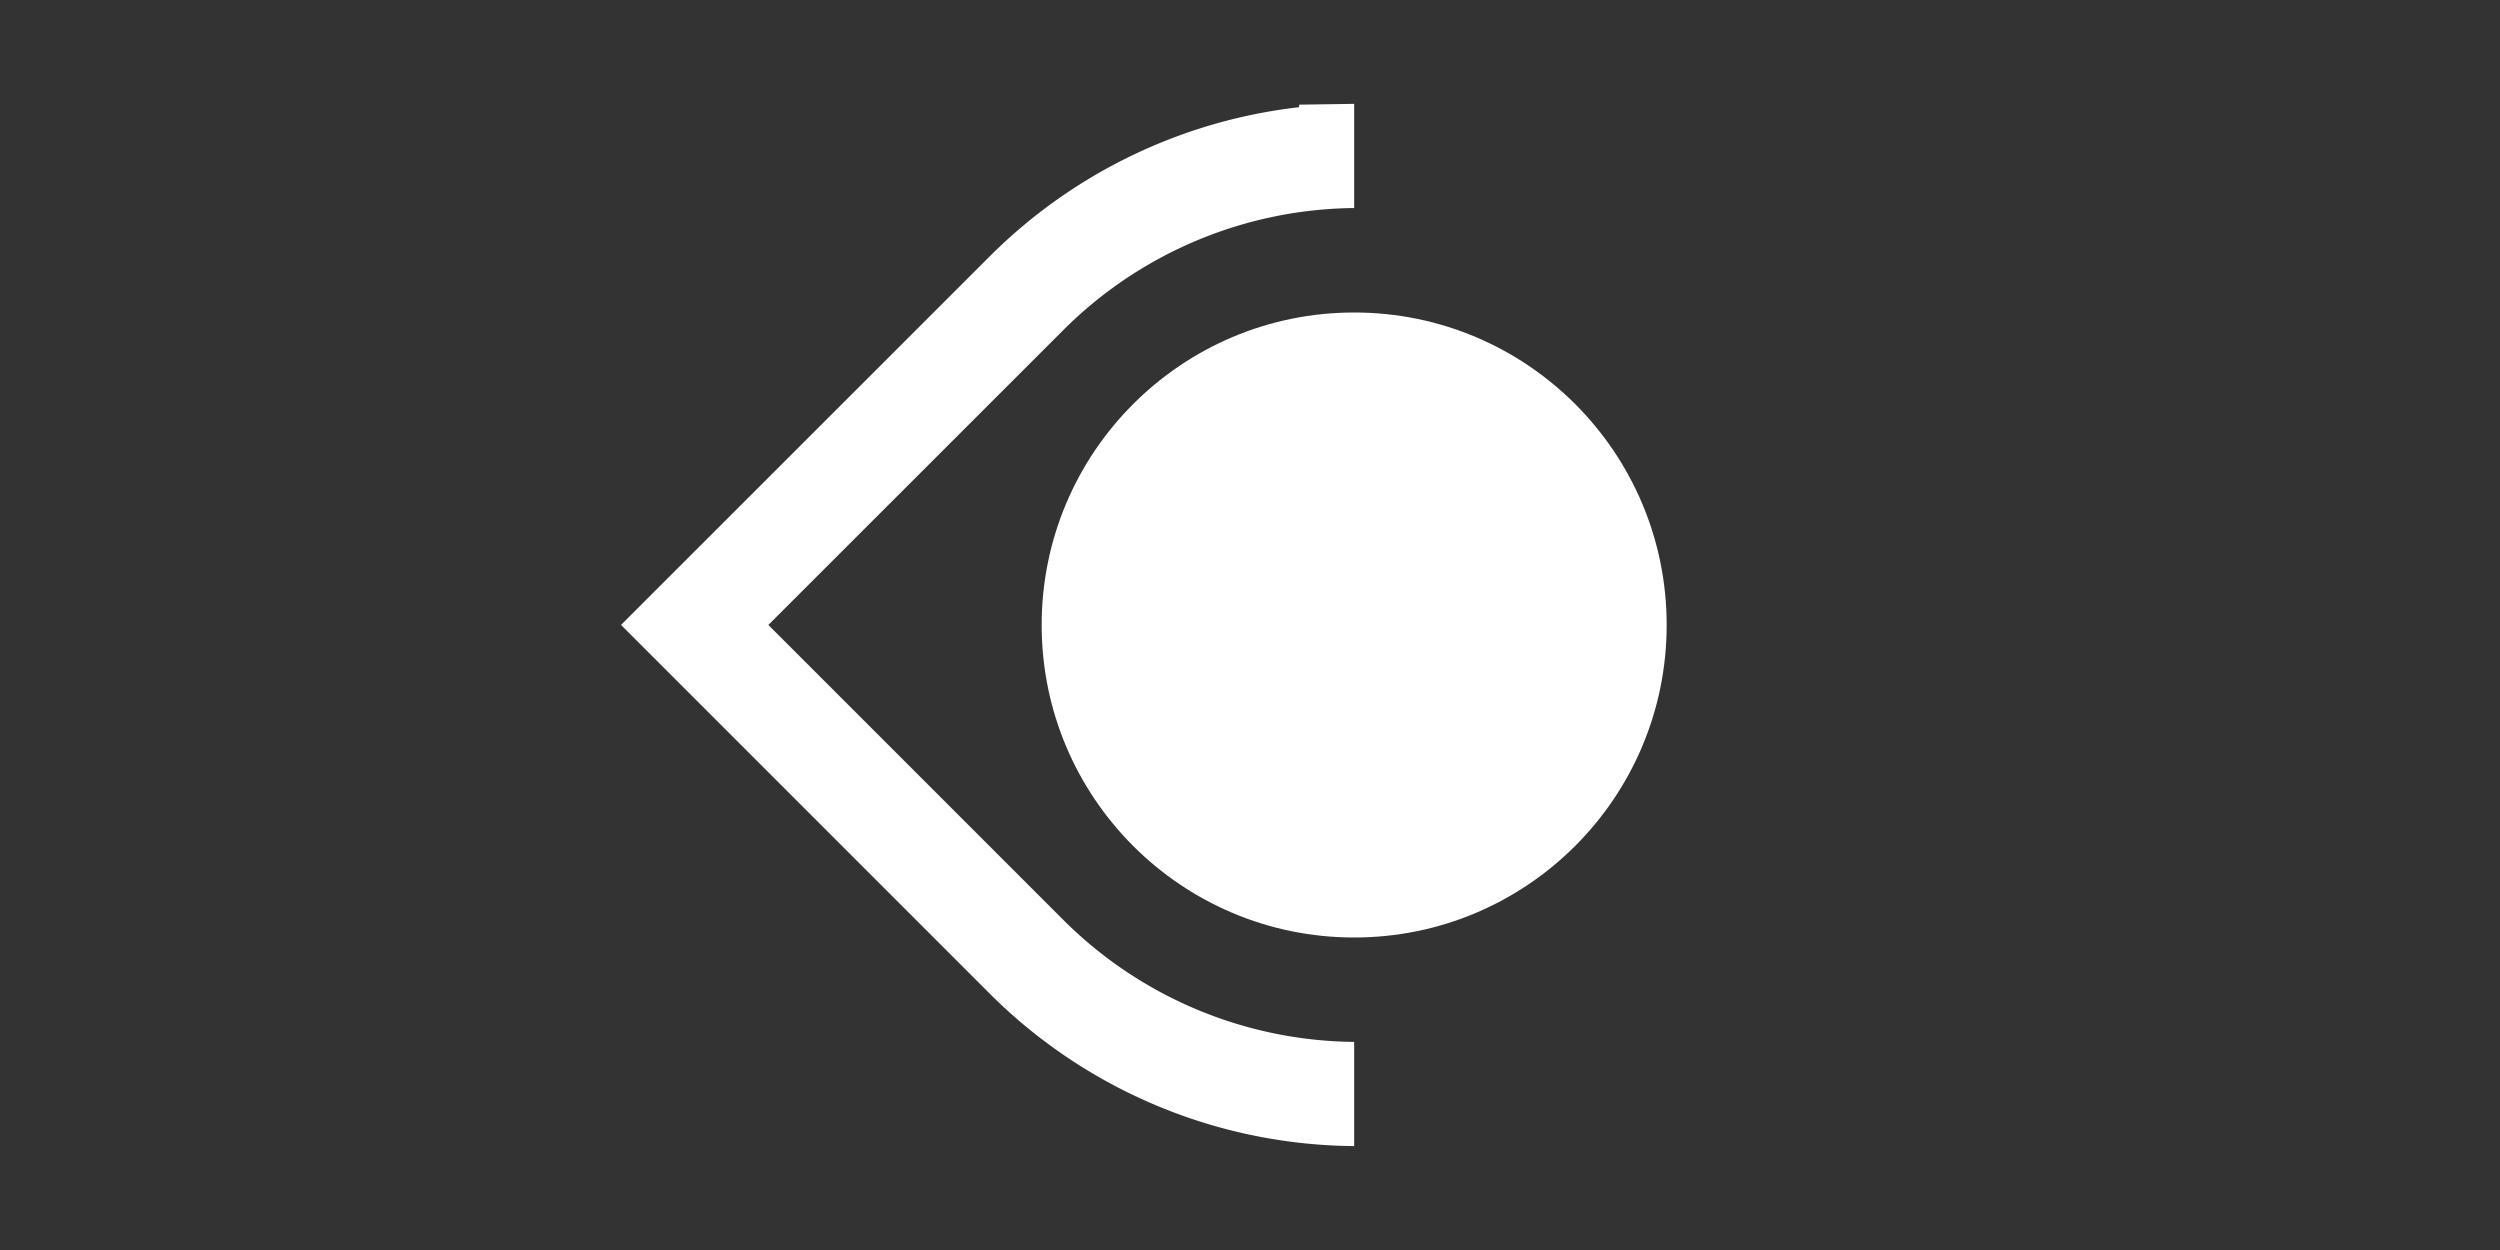 <?xml version="1.0" encoding="UTF-8" standalone="no"?>
<!-- Created with Inkscape (http://www.inkscape.org/) -->

<svg
   xmlns:dc="http://purl.org/dc/elements/1.1/"
   xmlns:cc="http://creativecommons.org/ns#"
   xmlns:rdf="http://www.w3.org/1999/02/22-rdf-syntax-ns#"
   xmlns:svg="http://www.w3.org/2000/svg"
   xmlns="http://www.w3.org/2000/svg"
   xmlns:sodipodi="http://sodipodi.sourceforge.net/DTD/sodipodi-0.dtd"
   xmlns:inkscape="http://www.inkscape.org/namespaces/inkscape"
   width="48"
   height="24"
   viewBox="0 0 48 24"
   id="svg2"
   version="1.1"
   inkscape:version="0.91 r13725"
   inkscape:export-filename="/home/gabriele/Projects/greyscale-cmte/theme/src/main/assets/overlays/com.android.systemui/res/drawable-xxxhdpi/ic_sysbar_back.png"
   inkscape:export-xdpi="360"
   inkscape:export-ydpi="360"
   sodipodi:docname="back.svg">
  <rect x="0" y="0" width="48" height="24" fill="#333333" stroke="none"/>
  <defs
     id="defs4">
    <clipPath
       clipPathUnits="userSpaceOnUse"
       id="clipPath4156">
      <rect
         style="opacity:1;fill:#ffffff;fill-opacity:1;stroke:none;stroke-width:2;stroke-linecap:butt;stroke-linejoin:miter;stroke-miterlimit:4;stroke-dasharray:none;stroke-dashoffset:0;stroke-opacity:1"
         id="rect4158"
         width="28.25"
         height="12"
         x="10.75"
         y="1040.362" />
    </clipPath>
    <clipPath
       clipPathUnits="userSpaceOnUse"
       id="clipPath4176">
      <rect
         style="opacity:1;fill:#ffffff;fill-opacity:1;stroke:none;stroke-width:2;stroke-linecap:butt;stroke-linejoin:miter;stroke-miterlimit:4;stroke-dasharray:none;stroke-dashoffset:0;stroke-opacity:1"
         id="rect4178"
         width="35"
         height="12"
         x="8"
         y="1028.362" />
    </clipPath>
    <clipPath
       clipPathUnits="userSpaceOnUse"
       id="clipPath4152">
      <rect
         style="opacity:0.406;fill:#616161;fill-opacity:1;stroke:none;stroke-width:1.9;stroke-linecap:butt;stroke-linejoin:miter;stroke-miterlimit:4;stroke-dasharray:none;stroke-dashoffset:0;stroke-opacity:1"
         id="rect4154"
         width="24"
         height="24"
         x="2"
         y="1028.362" />
    </clipPath>
  </defs>
  <sodipodi:namedview
     id="base"
     pagecolor="#212121"
     bordercolor="#ffffff"
     borderopacity="1"
     inkscape:pageopacity="0"
     inkscape:pageshadow="2"
     inkscape:zoom="11.107469"
     inkscape:cx="24.332128"
     inkscape:cy="11.465378"
     inkscape:document-units="px"
     inkscape:current-layer="layer1"
     showgrid="true"
     showborder="true"
     borderlayer="false"
     inkscape:showpageshadow="false"
     units="px"
     inkscape:window-width="1280"
     inkscape:window-height="969"
     inkscape:window-x="0"
     inkscape:window-y="27"
     inkscape:window-maximized="1"
     inkscape:snap-page="true"
     inkscape:snap-bbox="true"
     inkscape:bbox-nodes="true"
     inkscape:snap-bbox-edge-midpoints="false"
     inkscape:bbox-paths="false"
     inkscape:snap-grids="true"
     inkscape:snap-bbox-midpoints="true">
    <inkscape:grid
       type="xygrid"
       id="grid5332"
       empspacing="2"
       dotted="false" />
  </sodipodi:namedview>
  <g
     inkscape:groupmode="layer"
     id="layer2"
     inkscape:label="Guide"
     style="display:none"
     sodipodi:insensitive="true"
     transform="translate(0,-42)">
    <path
       transform="translate(0,-986.362)"
       style="fill:#ffffff;fill-rule:evenodd;stroke:#ffffff;stroke-width:0.1;stroke-linecap:butt;stroke-linejoin:miter;stroke-miterlimit:4;stroke-dasharray:none;stroke-opacity:1"
       d="m 3.8146973e-6,1047.412 66,0"
       id="path4150"
       inkscape:connector-curvature="0" />
  </g>
  <g
     inkscape:label="Livello 1"
     inkscape:groupmode="layer"
     id="layer1"
     transform="translate(0,-1028.362)"
     style="display:inline">
    <path
       sodipodi:type="inkscape:offset"
       inkscape:radius="0"
       inkscape:original="M 25.943359 1031.3574 A 9.0066573 9.0062449 0 0 0 19.707031 1033.9941 L 13.337891 1040.3613 L 19.707031 1046.7305 A 9.0066573 9.0062449 0 0 0 32.443359 1046.7305 A 9.0066573 9.0062449 0 0 0 32.443359 1033.9941 A 9.0066573 9.0062449 0 0 0 25.943359 1031.3574 z "
       style="opacity:1;fill:none;fill-opacity:1;stroke:#ffffff;stroke-width:2;stroke-linecap:butt;stroke-linejoin:miter;stroke-miterlimit:4;stroke-dasharray:none;stroke-dashoffset:0;stroke-opacity:1"
       id="path4180"
       d="m 25.943,1031.357 a 9.007,9.006 0 0 0 -6.236,2.637 l -6.369,6.367 6.369,6.369 a 9.007,9.006 0 0 0 12.736,0 9.007,9.006 0 0 0 0,-12.736 9.007,9.006 0 0 0 -6.5,-2.637 z"
       clip-path="url(#clipPath4152)" />
    <circle
       style="opacity:1;fill:#ffffff;fill-opacity:1;stroke:none;stroke-width:2;stroke-linecap:butt;stroke-linejoin:miter;stroke-miterlimit:4;stroke-dasharray:none;stroke-dashoffset:0;stroke-opacity:1"
       id="path4160"
       cx="26"
       cy="1040.362"
       r="6" />
  </g>
</svg>
